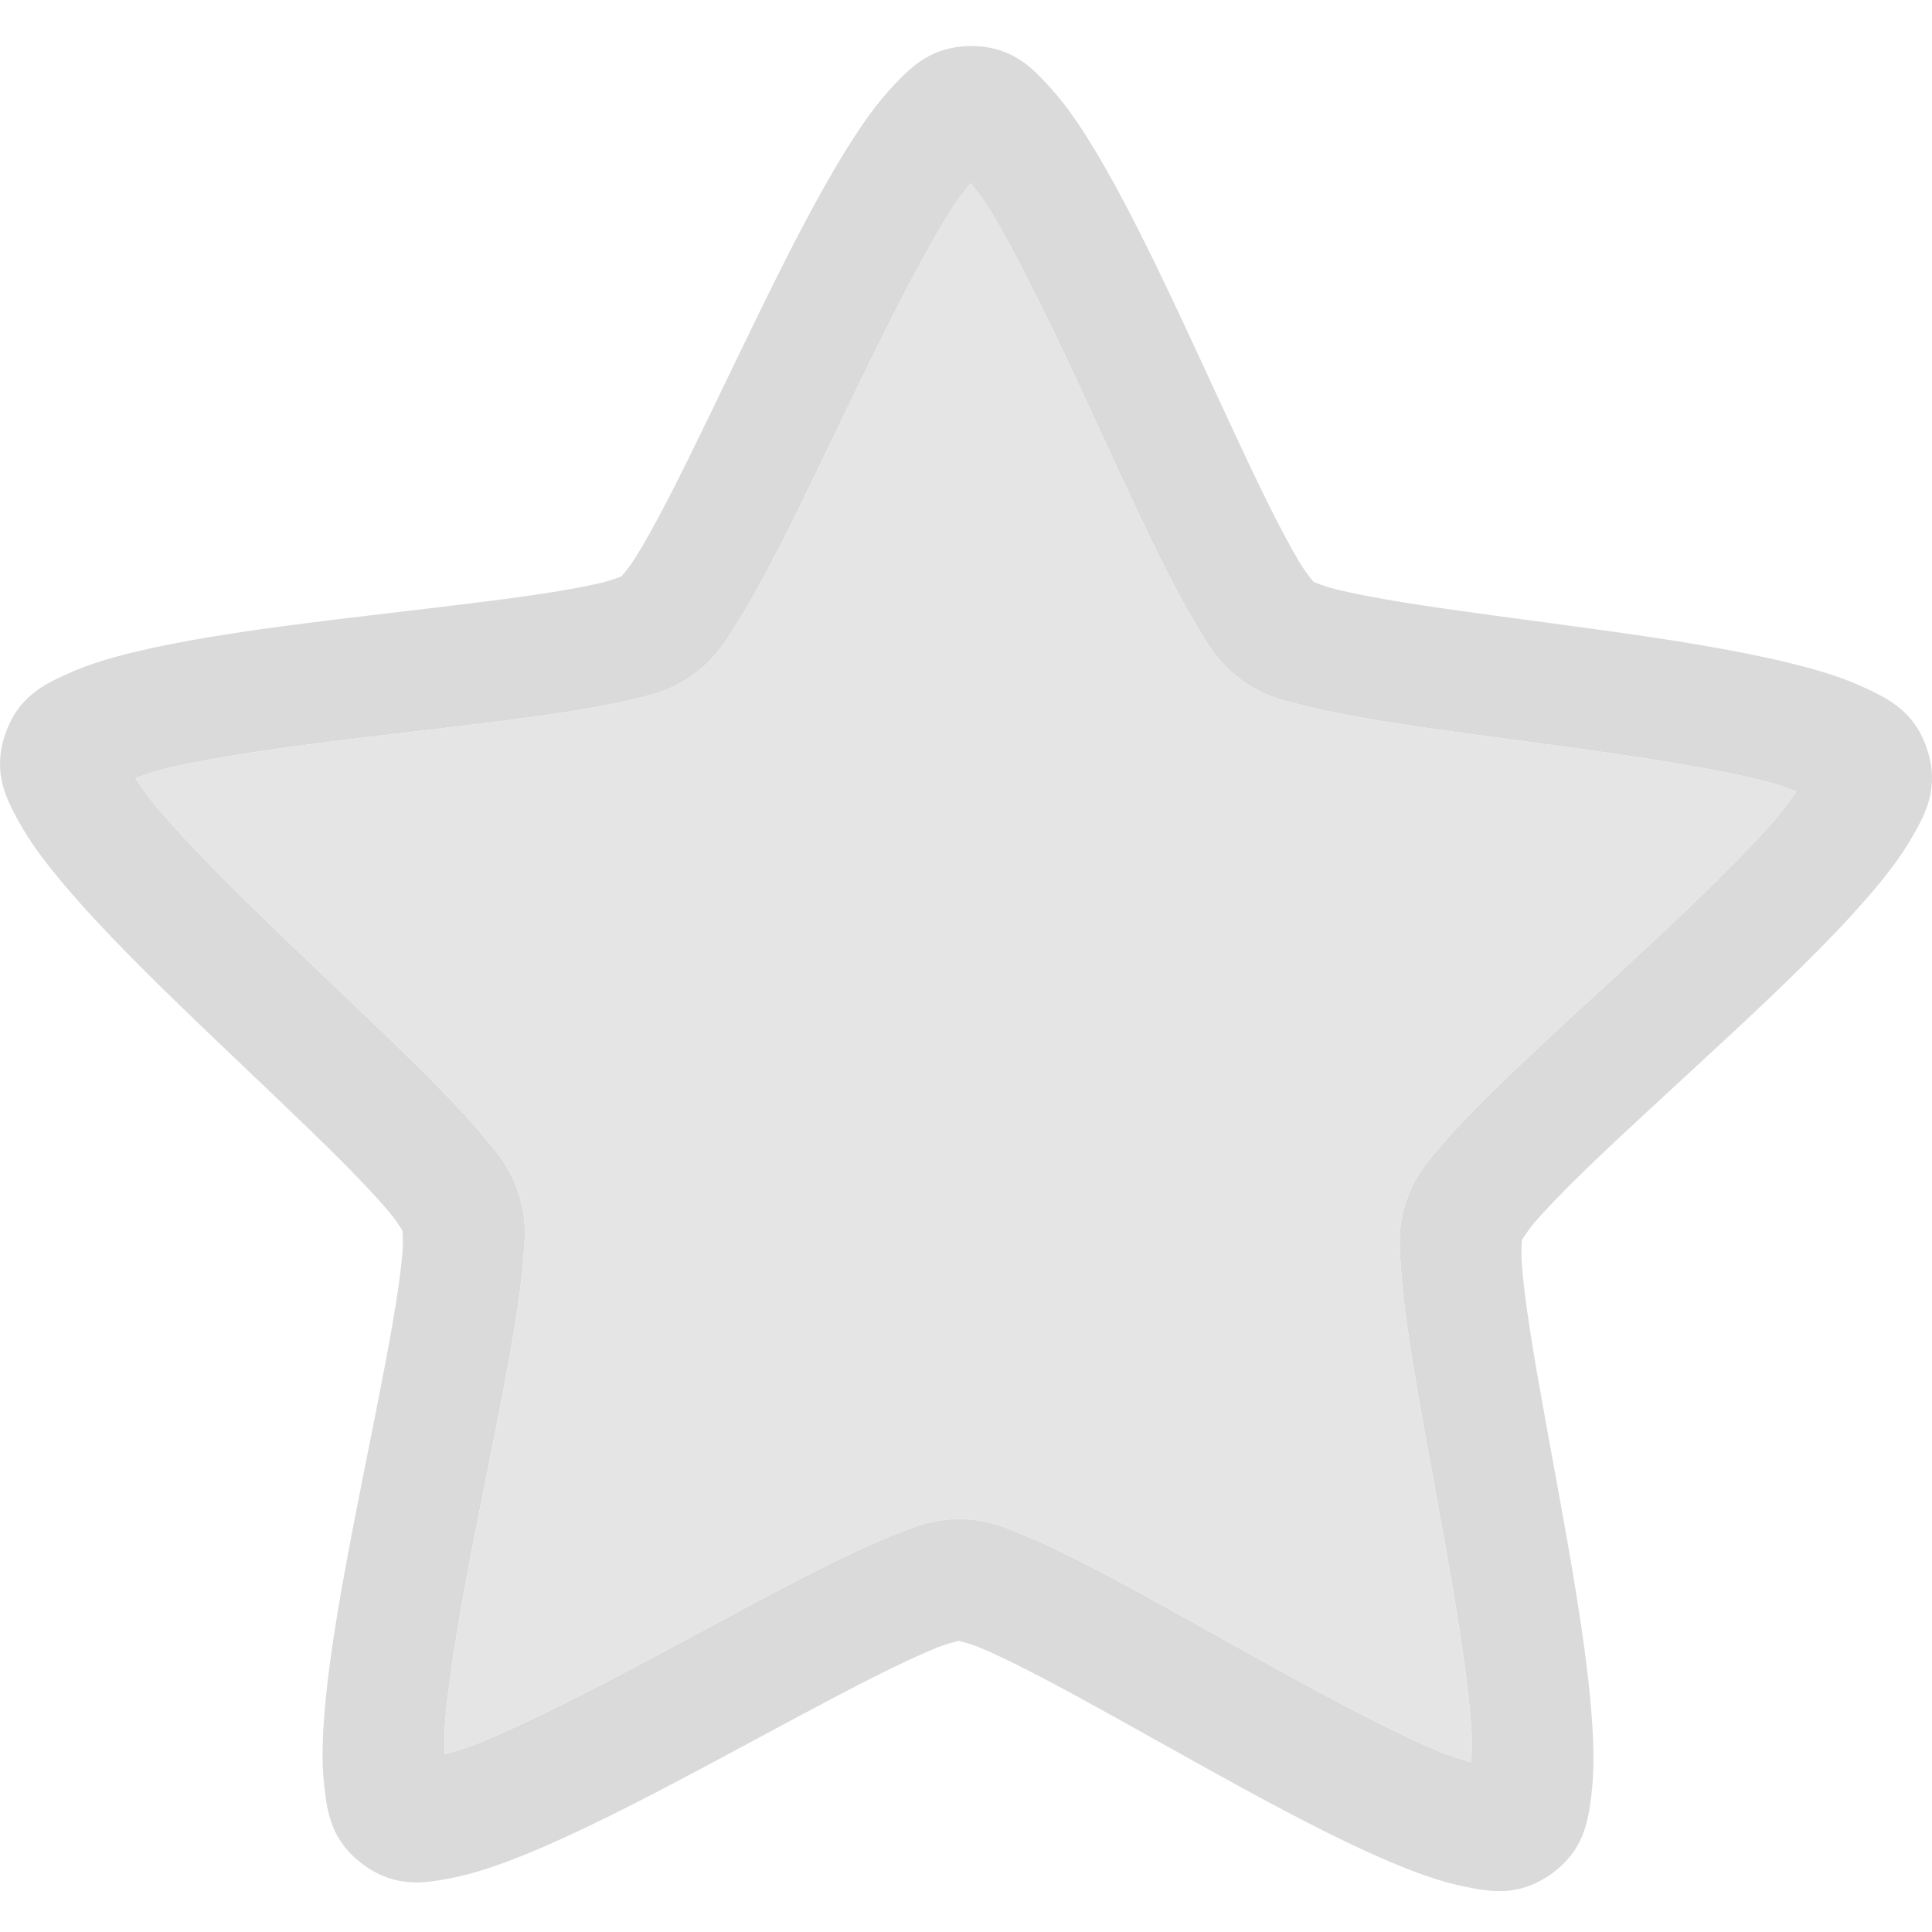<svg width="53" height="53" viewBox="0 0 53 53" fill="none" xmlns="http://www.w3.org/2000/svg">
<path d="M26.661 1.262C25.556 1.262 24.995 1.837 24.523 2.334C24.05 2.831 23.644 3.415 23.225 4.087C22.388 5.43 21.535 7.125 20.697 8.845C19.859 10.565 19.041 12.306 18.344 13.658C17.995 14.334 17.674 14.914 17.418 15.319C17.267 15.557 17.12 15.726 17.052 15.808C16.953 15.847 16.745 15.93 16.471 15.994C16.003 16.104 15.349 16.22 14.595 16.329C13.086 16.548 11.169 16.755 9.266 16.988C7.362 17.22 5.478 17.476 3.932 17.83C3.159 18.007 2.474 18.201 1.849 18.486C1.225 18.769 0.489 19.109 0.139 20.155C-0.211 21.2 0.173 21.912 0.501 22.514C0.829 23.115 1.26 23.681 1.771 24.286C2.794 25.495 4.146 26.828 5.527 28.154C6.909 29.481 8.317 30.794 9.391 31.873C9.928 32.413 10.382 32.896 10.689 33.265C10.87 33.48 10.985 33.672 11.042 33.762C11.046 33.868 11.063 34.091 11.04 34.371C11 34.849 10.908 35.505 10.779 36.254C10.522 37.752 10.126 39.635 9.76 41.512C9.394 43.389 9.055 45.255 8.915 46.831C8.845 47.618 8.819 48.329 8.897 49.009C8.975 49.689 9.071 50.492 9.96 51.147C10.849 51.802 11.647 51.658 12.322 51.532C12.997 51.407 13.669 51.173 14.404 50.876C15.873 50.279 17.562 49.408 19.254 48.508C20.946 47.607 22.634 46.678 23.995 45.993C24.676 45.651 25.277 45.37 25.723 45.192C25.985 45.089 26.203 45.037 26.306 45.012C26.409 45.044 26.627 45.092 26.887 45.202C27.331 45.385 27.927 45.678 28.602 46.031C29.952 46.737 31.624 47.694 33.301 48.621C34.979 49.549 36.653 50.447 38.113 51.066C38.843 51.375 39.512 51.621 40.184 51.757C40.857 51.892 41.653 52.05 42.552 51.41C43.451 50.769 43.561 49.968 43.65 49.289C43.739 48.61 43.724 47.899 43.666 47.11C43.552 45.533 43.243 43.661 42.908 41.779C42.572 39.896 42.207 38.008 41.974 36.506C41.858 35.755 41.776 35.097 41.744 34.619C41.726 34.339 41.745 34.116 41.752 34.01C41.811 33.923 41.929 33.73 42.113 33.518C42.426 33.155 42.888 32.678 43.433 32.148C44.524 31.086 45.954 29.795 47.356 28.491C48.759 27.187 50.133 25.876 51.175 24.683C51.696 24.087 52.136 23.528 52.474 22.932C52.811 22.336 53.207 21.63 52.874 20.579C52.541 19.528 51.81 19.177 51.191 18.883C50.571 18.59 49.888 18.383 49.118 18.194C47.578 17.815 45.699 17.529 43.799 17.266C41.9 17.002 39.986 16.766 38.482 16.522C37.729 16.4 37.077 16.274 36.611 16.157C36.338 16.086 36.132 16 36.033 15.961C35.966 15.877 35.822 15.707 35.675 15.467C35.425 15.057 35.114 14.473 34.776 13.791C34.101 12.428 33.312 10.674 32.502 8.941C31.691 7.207 30.866 5.499 30.05 4.142C29.642 3.464 29.245 2.874 28.781 2.369C28.317 1.865 27.766 1.272 26.661 1.262L26.661 1.262ZM26.63 5.023C26.81 5.261 26.977 5.464 27.205 5.842C27.892 6.986 28.699 8.635 29.495 10.337C30.291 12.04 31.082 13.802 31.802 15.256C32.163 15.983 32.504 16.633 32.841 17.186C33.178 17.738 33.422 18.184 34.045 18.643C34.668 19.102 35.167 19.203 35.796 19.363C36.424 19.52 37.147 19.655 37.95 19.786C39.556 20.047 41.476 20.283 43.342 20.541C45.208 20.802 47.026 21.085 48.324 21.405C48.753 21.511 48.995 21.611 49.277 21.71C49.105 21.955 48.965 22.175 48.674 22.508C47.796 23.513 46.473 24.788 45.095 26.07C43.716 27.351 42.281 28.645 41.117 29.778C40.534 30.345 40.02 30.869 39.598 31.359C39.175 31.849 38.825 32.218 38.579 32.951C38.334 33.684 38.392 34.189 38.434 34.834C38.477 35.48 38.572 36.206 38.696 37.008C38.944 38.611 39.312 40.506 39.642 42.356C39.972 44.206 40.262 46.018 40.358 47.347C40.39 47.787 40.369 48.048 40.36 48.346C40.073 48.26 39.82 48.192 39.413 48.02C38.183 47.498 36.558 46.637 34.91 45.726C33.262 44.815 31.585 43.854 30.144 43.1C29.424 42.723 28.765 42.397 28.167 42.147C27.569 41.9 27.108 41.68 26.334 41.674C25.559 41.674 25.096 41.88 24.493 42.118C23.891 42.359 23.227 42.673 22.501 43.038C21.048 43.769 19.355 44.703 17.693 45.588C16.031 46.472 14.392 47.307 13.154 47.809C12.745 47.977 12.489 48.038 12.202 48.121C12.197 47.822 12.181 47.562 12.22 47.122C12.338 45.795 12.657 43.988 13.017 42.143C13.376 40.299 13.775 38.41 14.049 36.811C14.186 36.011 14.293 35.287 14.346 34.642C14.399 33.997 14.465 33.494 14.231 32.757C14.231 32.757 14.231 32.757 14.231 32.757C13.998 32.02 13.653 31.646 13.239 31.149C12.824 30.651 12.319 30.119 11.746 29.543C10.6 28.392 9.185 27.074 7.828 25.771C6.471 24.468 5.168 23.172 4.307 22.153C4.022 21.816 3.885 21.593 3.716 21.345C4 21.249 4.244 21.152 4.675 21.053C5.978 20.753 7.8 20.498 9.67 20.27C11.54 20.041 13.464 19.835 15.073 19.601C15.878 19.485 16.603 19.36 17.234 19.212C17.866 19.064 18.366 18.971 18.997 18.521C19.627 18.072 19.878 17.63 20.224 17.083C20.57 16.536 20.921 15.892 21.293 15.171C22.038 13.728 22.857 11.98 23.68 10.29C24.504 8.6 25.337 6.964 26.043 5.832C26.276 5.457 26.447 5.258 26.63 5.022L26.63 5.023Z" fill="#DADADA"/>
<path d="M26.63 5.023C26.811 5.261 26.977 5.464 27.205 5.842C27.892 6.986 28.699 8.635 29.495 10.337C30.291 12.04 31.082 13.802 31.802 15.256C32.163 15.984 32.504 16.633 32.841 17.186C33.178 17.738 33.422 18.184 34.045 18.643C34.668 19.102 35.167 19.203 35.796 19.363C36.424 19.52 37.147 19.655 37.95 19.786C39.556 20.047 41.476 20.283 43.342 20.541C45.208 20.802 47.026 21.085 48.324 21.405C48.753 21.511 48.995 21.611 49.278 21.71C49.105 21.955 48.965 22.176 48.674 22.508C47.796 23.513 46.473 24.788 45.095 26.07C43.717 27.351 42.281 28.645 41.117 29.778C40.534 30.345 40.02 30.869 39.598 31.359C39.175 31.849 38.825 32.218 38.579 32.951C38.334 33.684 38.392 34.189 38.434 34.834C38.477 35.48 38.572 36.206 38.696 37.008C38.944 38.611 39.312 40.506 39.642 42.356C39.972 44.206 40.262 46.018 40.358 47.347C40.39 47.787 40.37 48.048 40.36 48.346C40.073 48.26 39.82 48.192 39.413 48.02C38.183 47.498 36.558 46.637 34.91 45.726C33.263 44.815 31.585 43.854 30.144 43.1C29.424 42.723 28.765 42.397 28.167 42.147C27.569 41.9 27.109 41.68 26.334 41.674C25.559 41.674 25.096 41.88 24.493 42.118C23.891 42.359 23.227 42.673 22.501 43.038C21.048 43.769 19.355 44.703 17.693 45.588C16.031 46.472 14.392 47.307 13.154 47.809C12.745 47.977 12.49 48.038 12.202 48.121C12.197 47.822 12.181 47.562 12.22 47.122C12.338 45.795 12.657 43.988 13.017 42.143C13.376 40.299 13.775 38.41 14.049 36.811C14.186 36.012 14.293 35.287 14.346 34.642C14.399 33.997 14.465 33.494 14.231 32.757V32.757C13.998 32.02 13.653 31.646 13.239 31.149C12.824 30.651 12.319 30.119 11.746 29.543C10.6 28.392 9.186 27.074 7.828 25.771C6.471 24.468 5.168 23.172 4.307 22.153C4.022 21.816 3.885 21.593 3.716 21.345C4 21.249 4.244 21.152 4.675 21.053C5.978 20.753 7.8 20.498 9.67 20.27C11.54 20.041 13.464 19.835 15.074 19.601C15.879 19.485 16.603 19.36 17.234 19.212C17.866 19.064 18.366 18.971 18.997 18.521C19.627 18.072 19.878 17.63 20.224 17.083C20.57 16.536 20.921 15.892 21.294 15.171C22.038 13.728 22.857 11.98 23.68 10.29C24.504 8.6 25.337 6.964 26.043 5.832C26.276 5.457 26.447 5.258 26.63 5.022L26.63 5.023Z" fill="#E5E5E5"/>
</svg>
